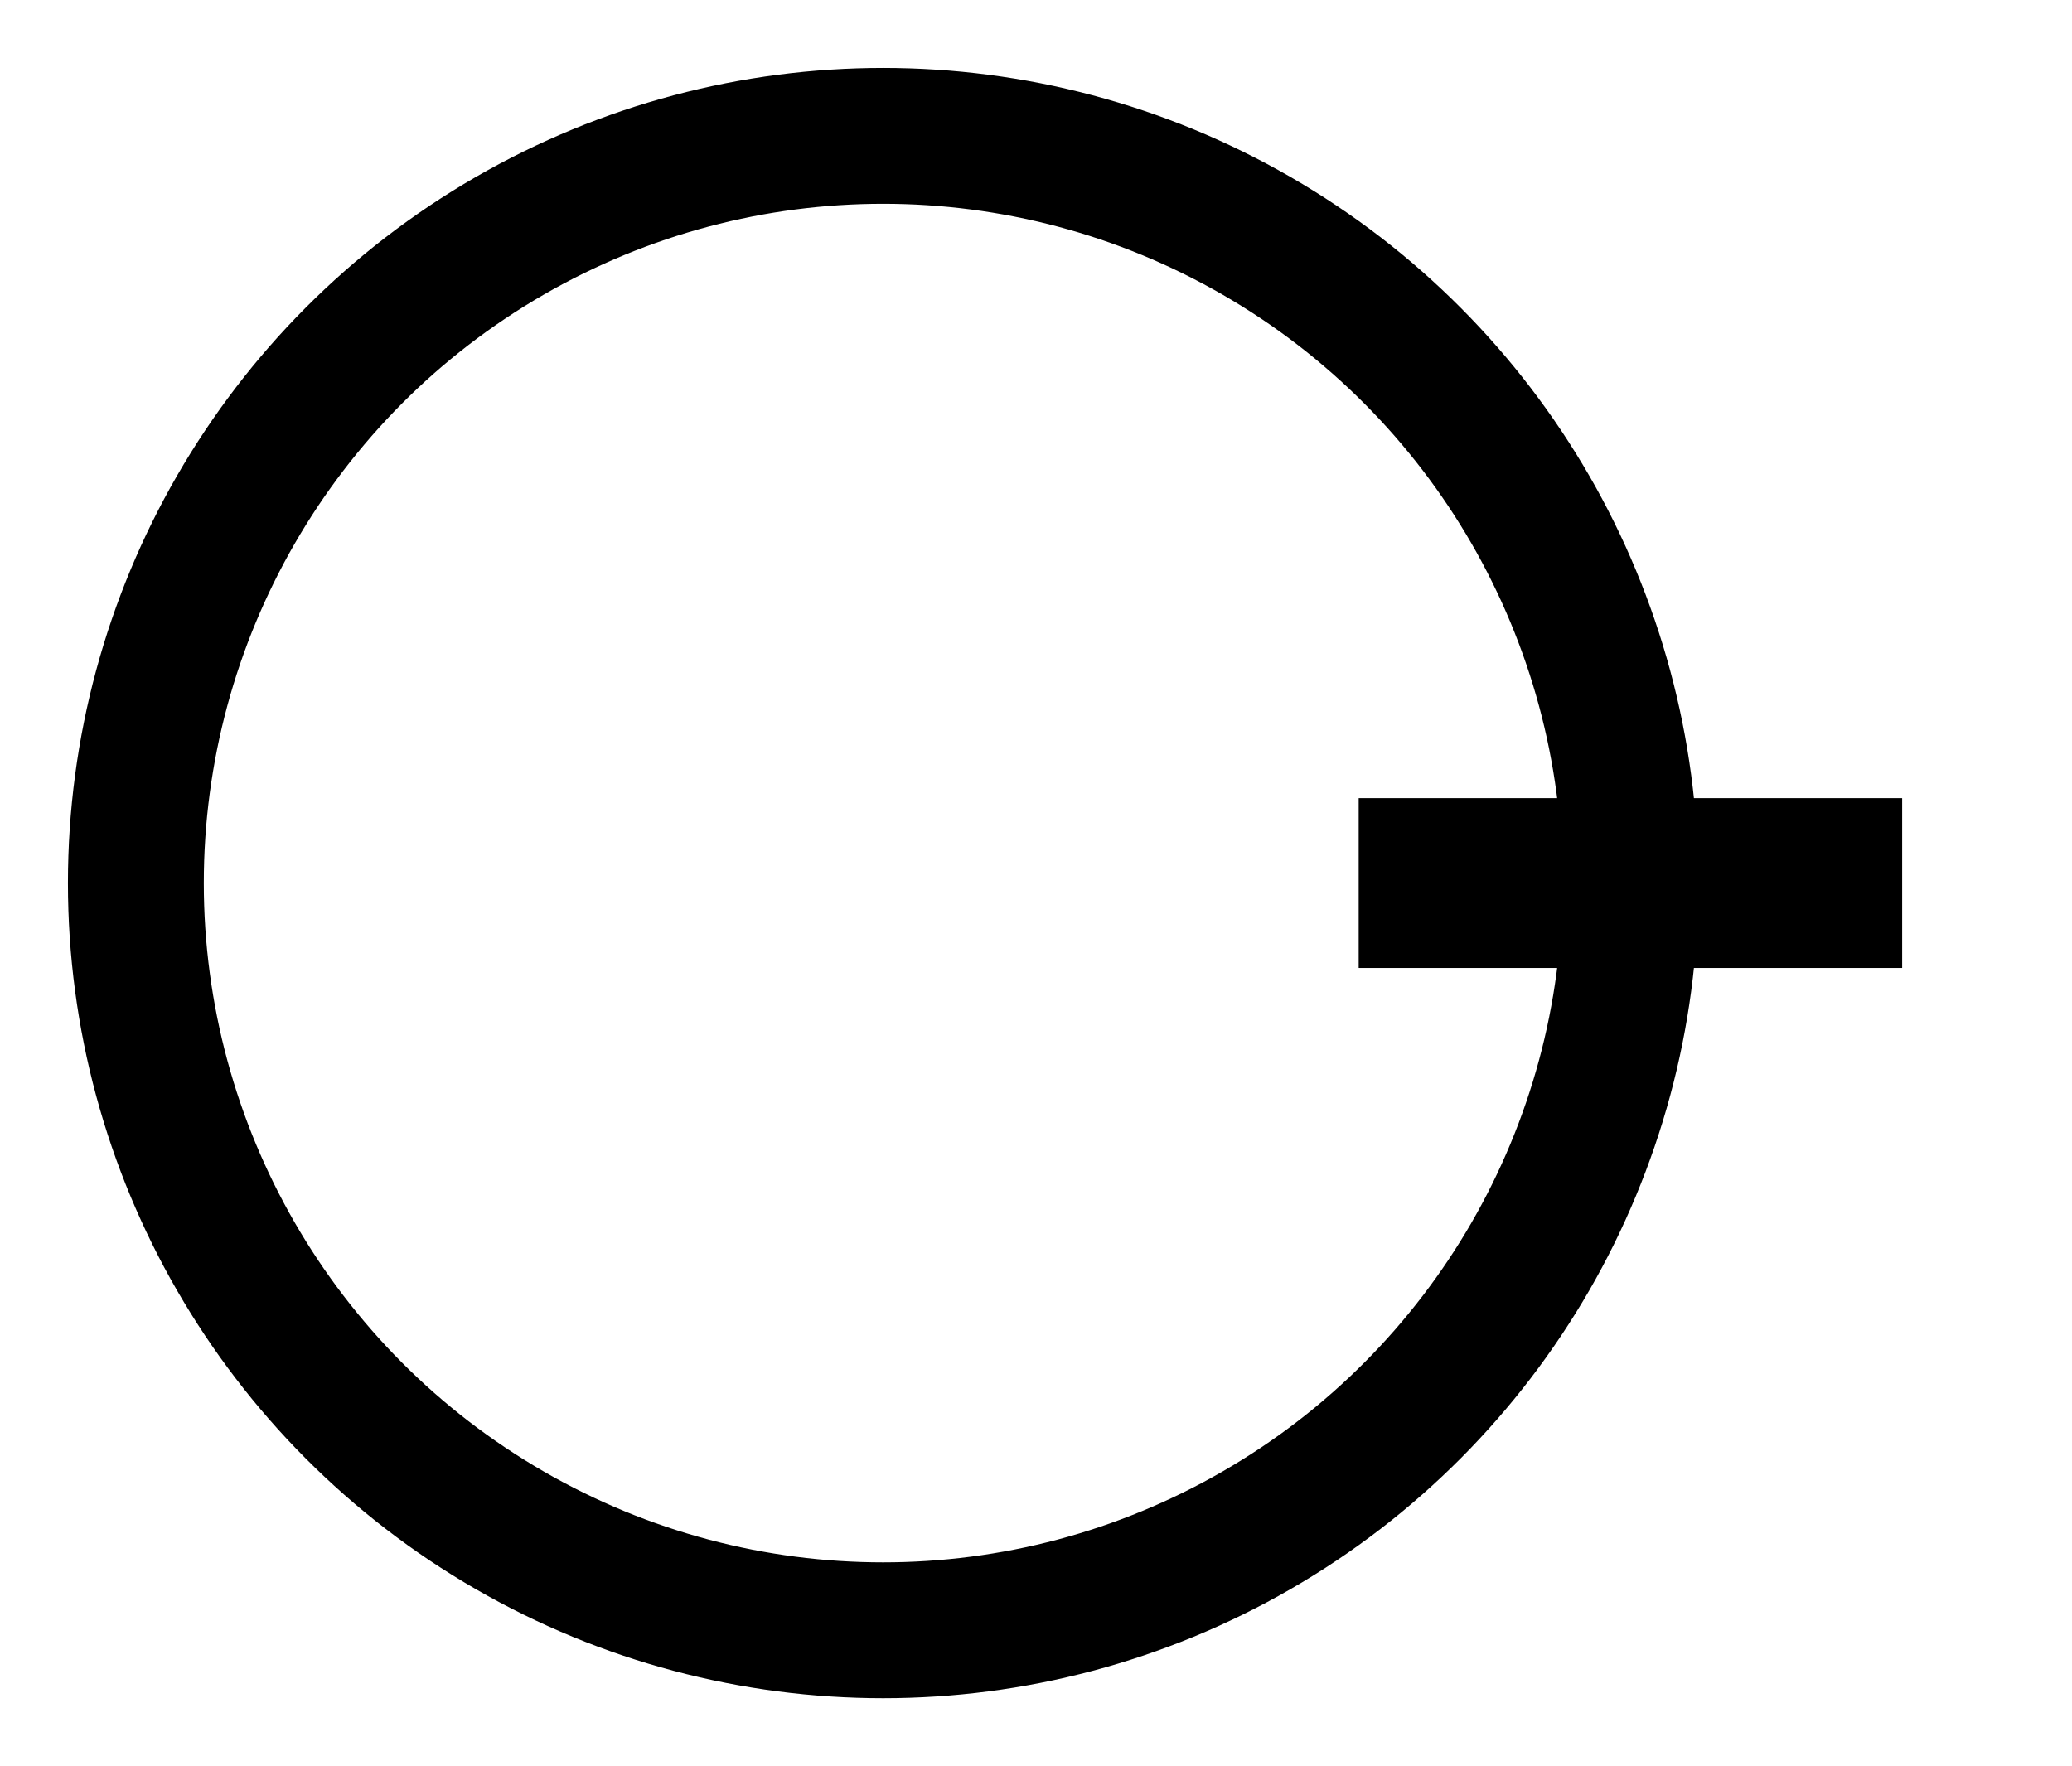 <?xml version="1.0"?><svg fill="transparent" viewBox="-65 -65 152.5 130" width="152.5px" height="130px" xmlns="http://www.w3.org/2000/svg"><path stroke="black" fill="none" stroke-width="12.5" stroke-linejoin="miter" d="M 35 0 L 75 0"/><circle cx="0" cy="0" r="55" stroke="black" fill="none" stroke-width="10"/></svg>